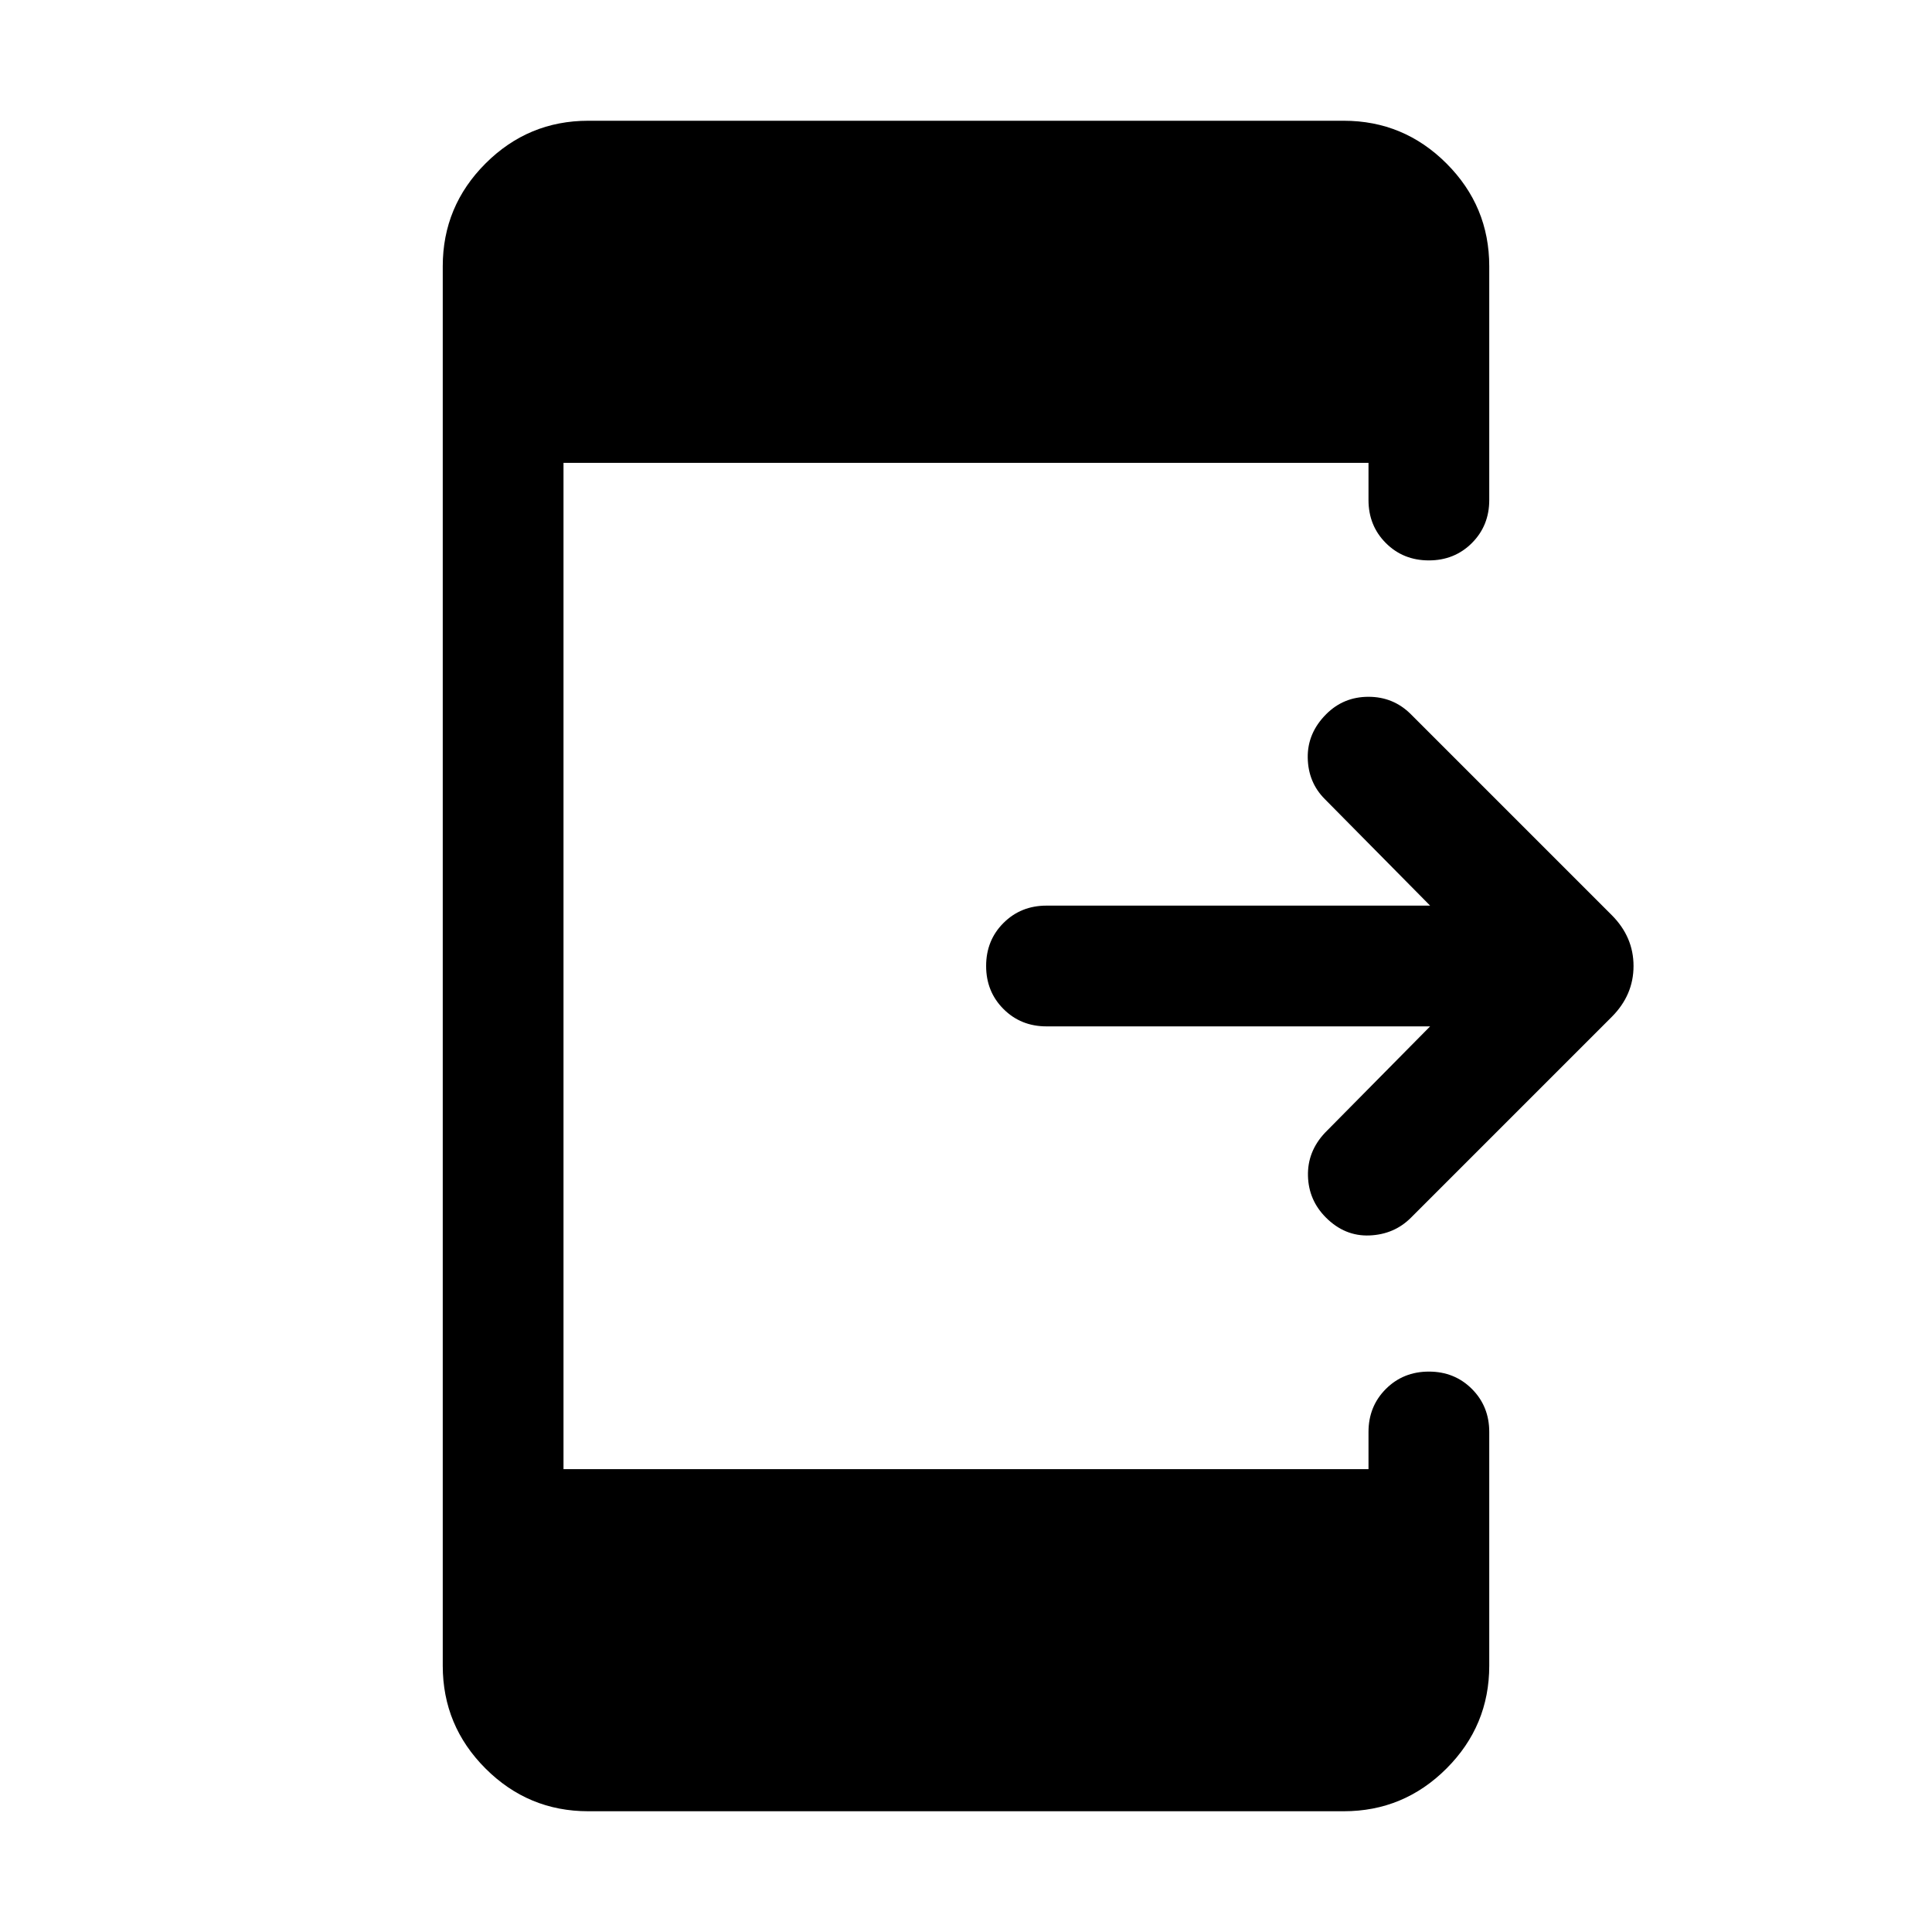 <svg xmlns="http://www.w3.org/2000/svg" height="24" viewBox="0 -960 960 960" width="24"><path d="M710.617-450.001H520q-12.75 0-21.374-8.628-8.625-8.629-8.625-21.384 0-12.756 8.625-21.371 8.624-8.615 21.374-8.615h190.617l-52.309-52.925q-8.307-8.307-8.5-20.576-.192-12.269 9.199-21.66 8.609-8.609 20.993-8.609 12.384 0 21.076 8.693l99.769 99.769q10.846 10.846 10.846 25.307 0 14.461-10.846 25.307l-99.769 99.769q-8.307 8.308-20.576 8.808t-21.66-8.891q-8.609-8.609-8.916-20.685-.308-12.077 8.384-21.384l52.309-52.925Zm-418.308 390q-29.827 0-51.067-21.24-21.241-21.241-21.241-51.068v-695.382q0-29.827 21.241-51.067 21.24-21.241 51.067-21.241h375.382q29.827 0 51.067 21.241 21.241 21.24 21.241 51.067v116.153q0 12.75-8.629 21.375-8.629 8.624-21.384 8.624-12.756 0-21.371-8.624Q680-698.788 680-711.538v-18.463H280v500.002h400v-18.463q0-12.75 8.629-21.375 8.628-8.624 21.384-8.624 12.755 0 21.37 8.624 8.616 8.625 8.616 21.375v116.153q0 29.827-21.241 51.067-21.24 21.24-51.067 21.24H292.309Z"/></svg>